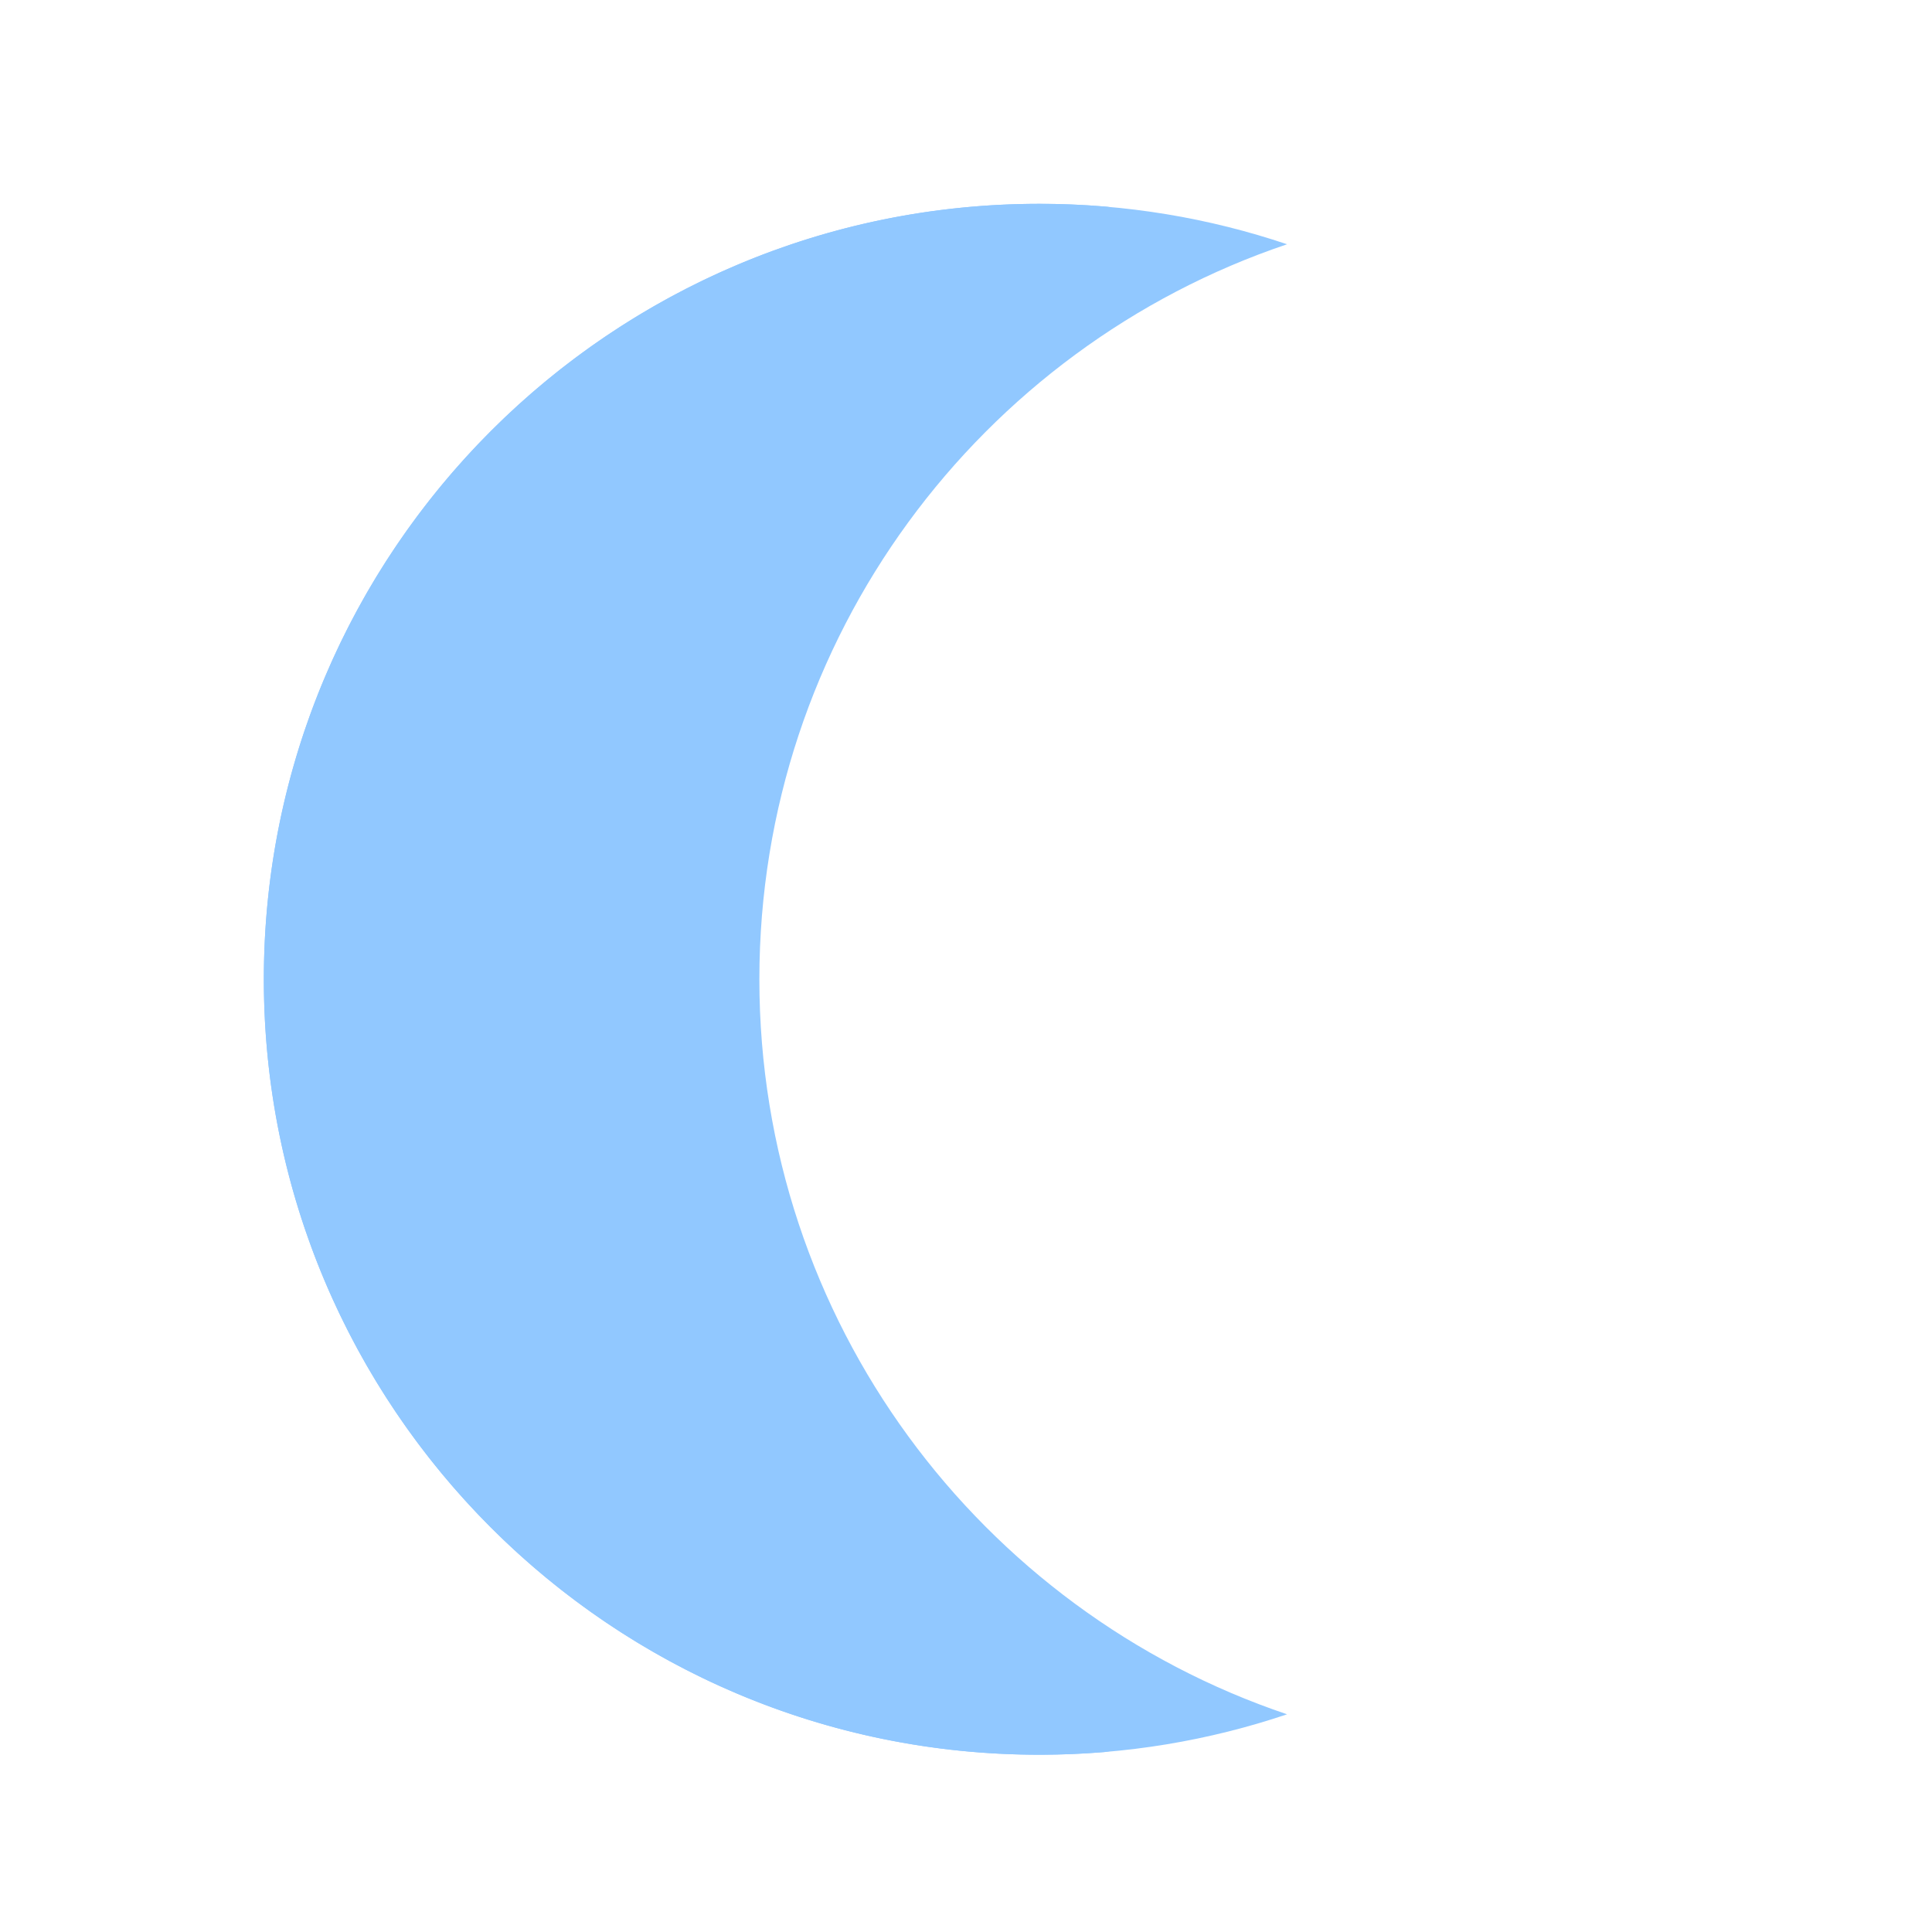 <svg xmlns="http://www.w3.org/2000/svg" fill="#91C8FF" viewBox="0 -50 473.931 473.931" xmlns:v="https://vecta.io/nano">
  <path d="M254.946 0c21.254 0 41.693 3.488 60.778 9.919-75.252 25.357-129.446 96.501-129.446 180.304s54.193 154.947 129.446 180.304c-19.085 6.431-39.524 9.919-60.778 9.919-105.058 0-190.224-85.166-190.224-190.224S149.889 0 254.946 0z"/>
  <path d="M254.953.003a191.68 191.68 0 0 1 17.2.77c-96.95 8.74-172.93 90.22-172.93 189.45 0 99.25 76.01 180.74 172.99 189.45a193.02 193.02 0 0 1-17.26.77c-105.06 0-190.23-85.16-190.23-190.22S149.893.003 254.953.003z" fill="#91C8FF"/>
</svg>